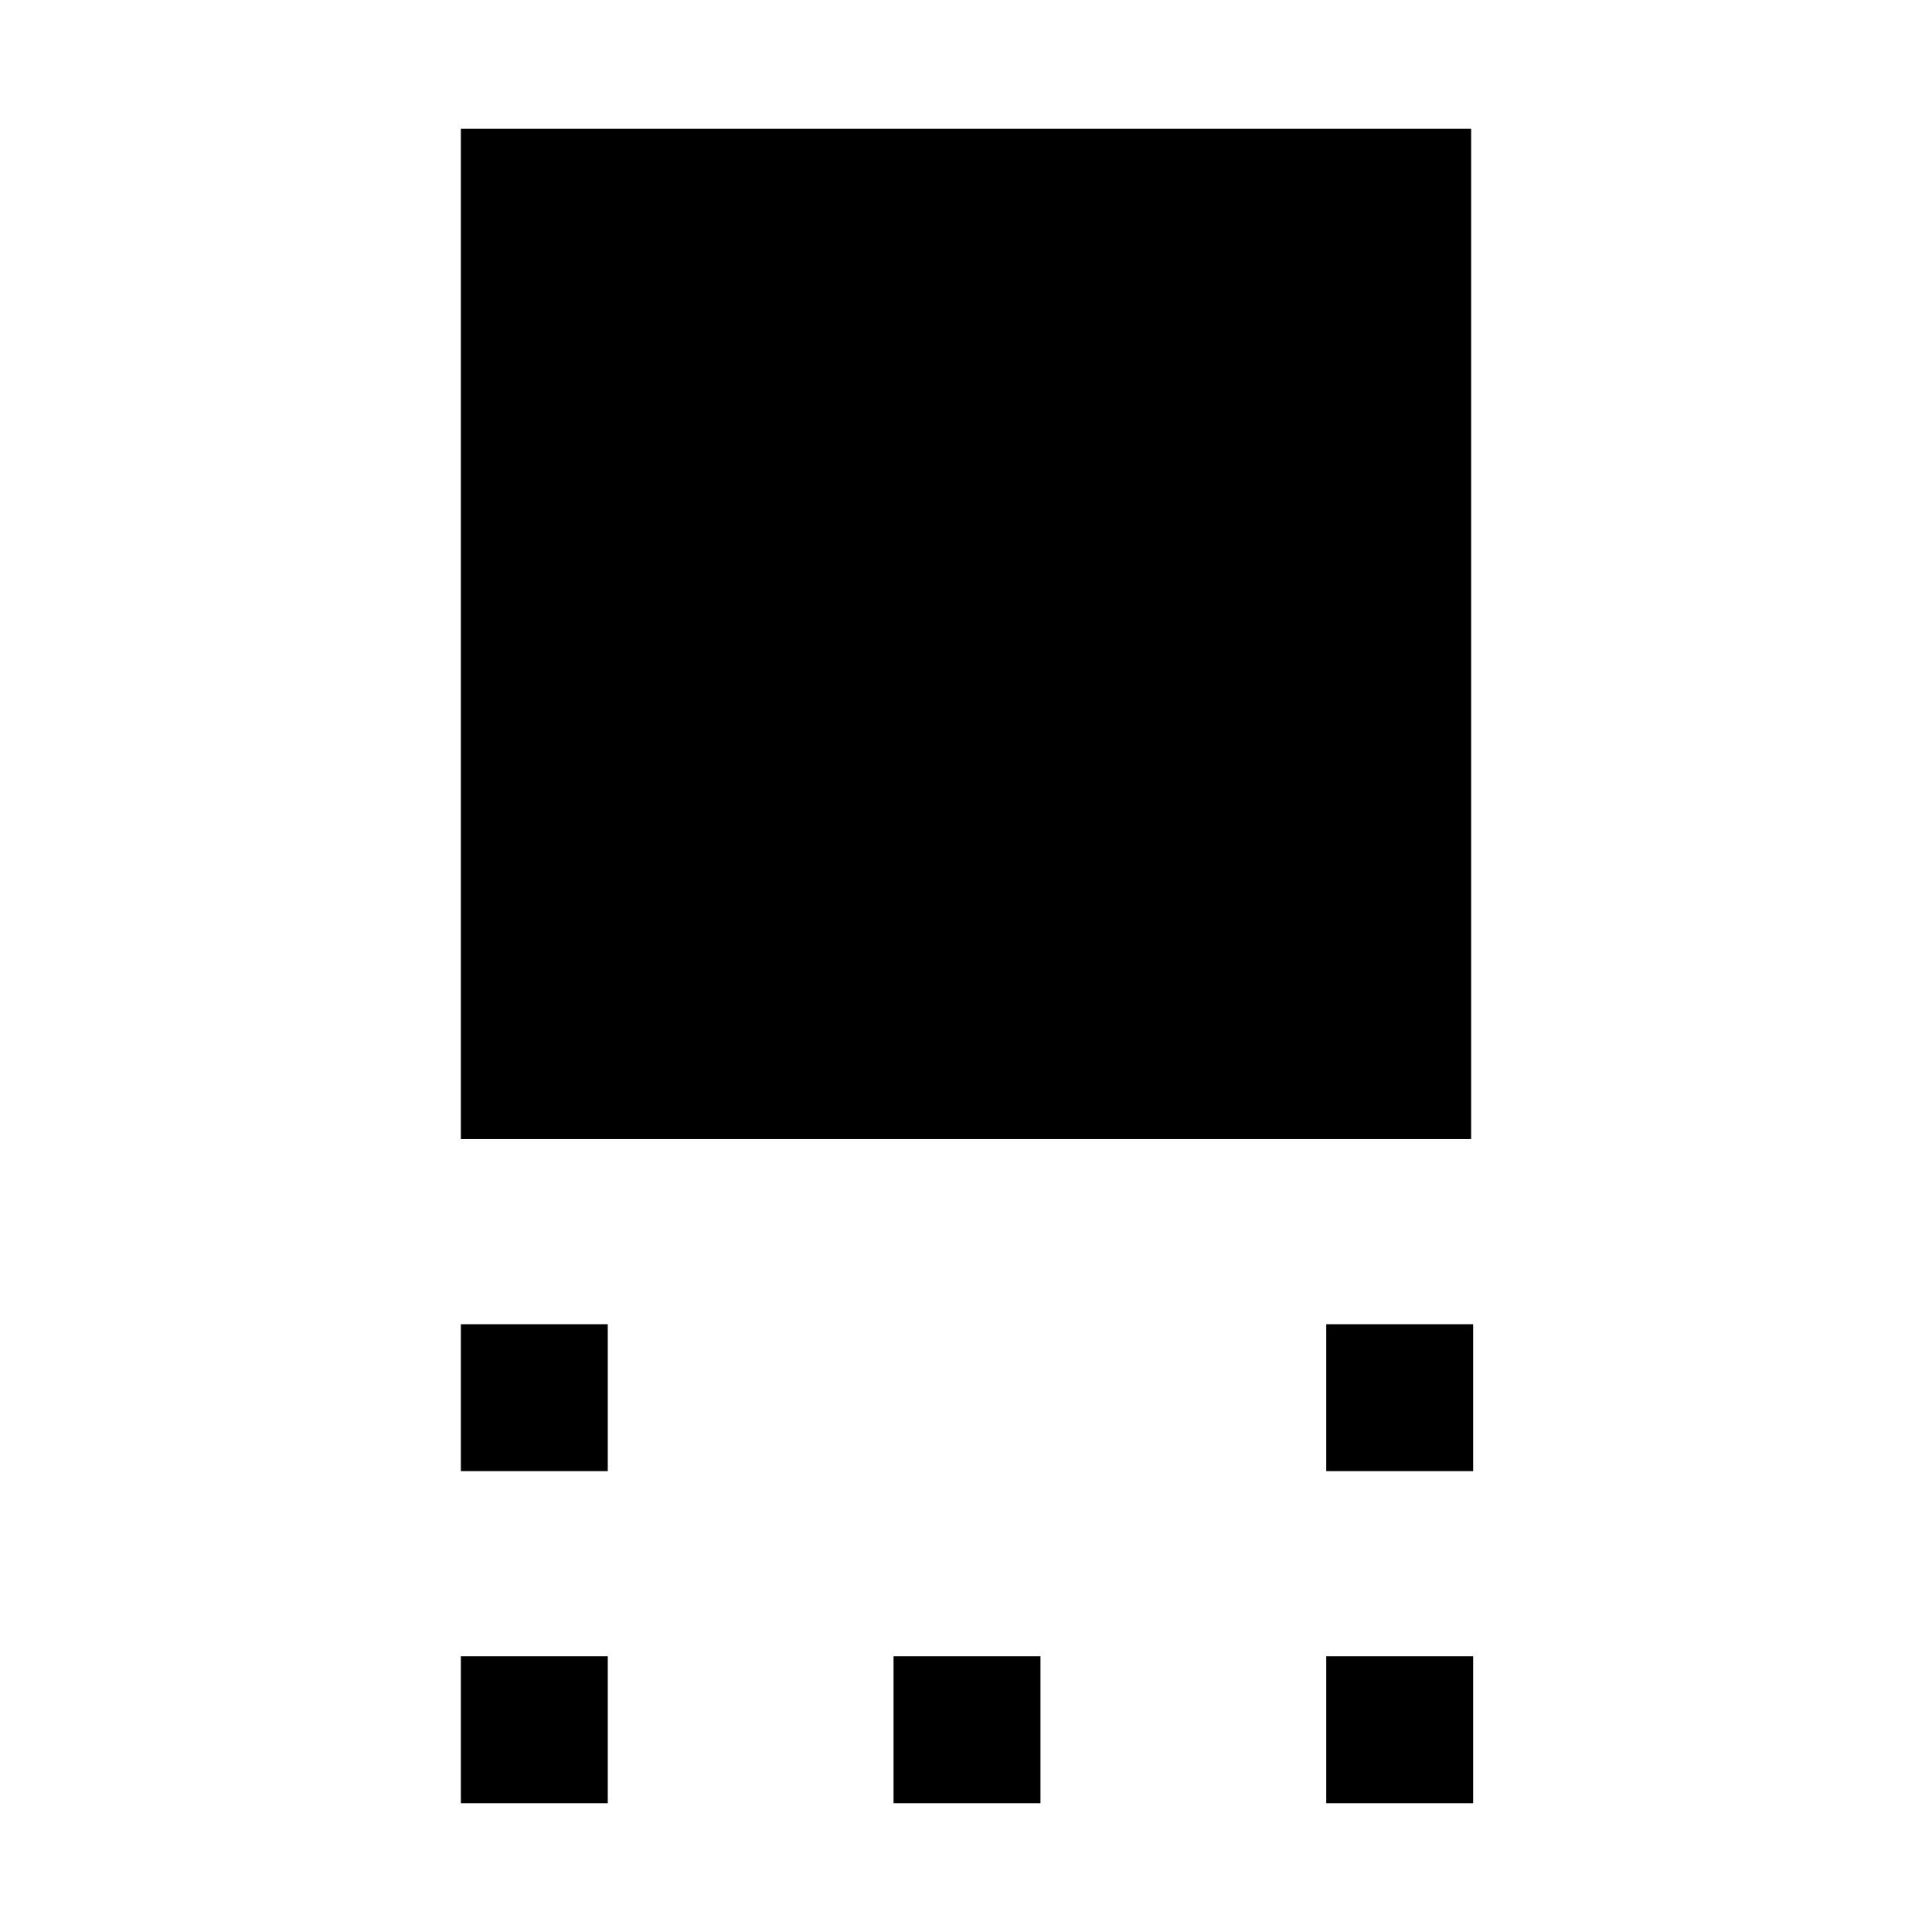 <svg xmlns="http://www.w3.org/2000/svg" height="48" viewBox="0 -960 960 960" width="48"><path d="M229-394v-502h502v502H229Zm430 165v-73h73v73h-73Zm-430 0v-73h73v73h-73ZM659-64v-73h73v73h-73Zm-215 0v-73h73v73h-73Zm-215 0v-73h73v73h-73Z"/></svg>